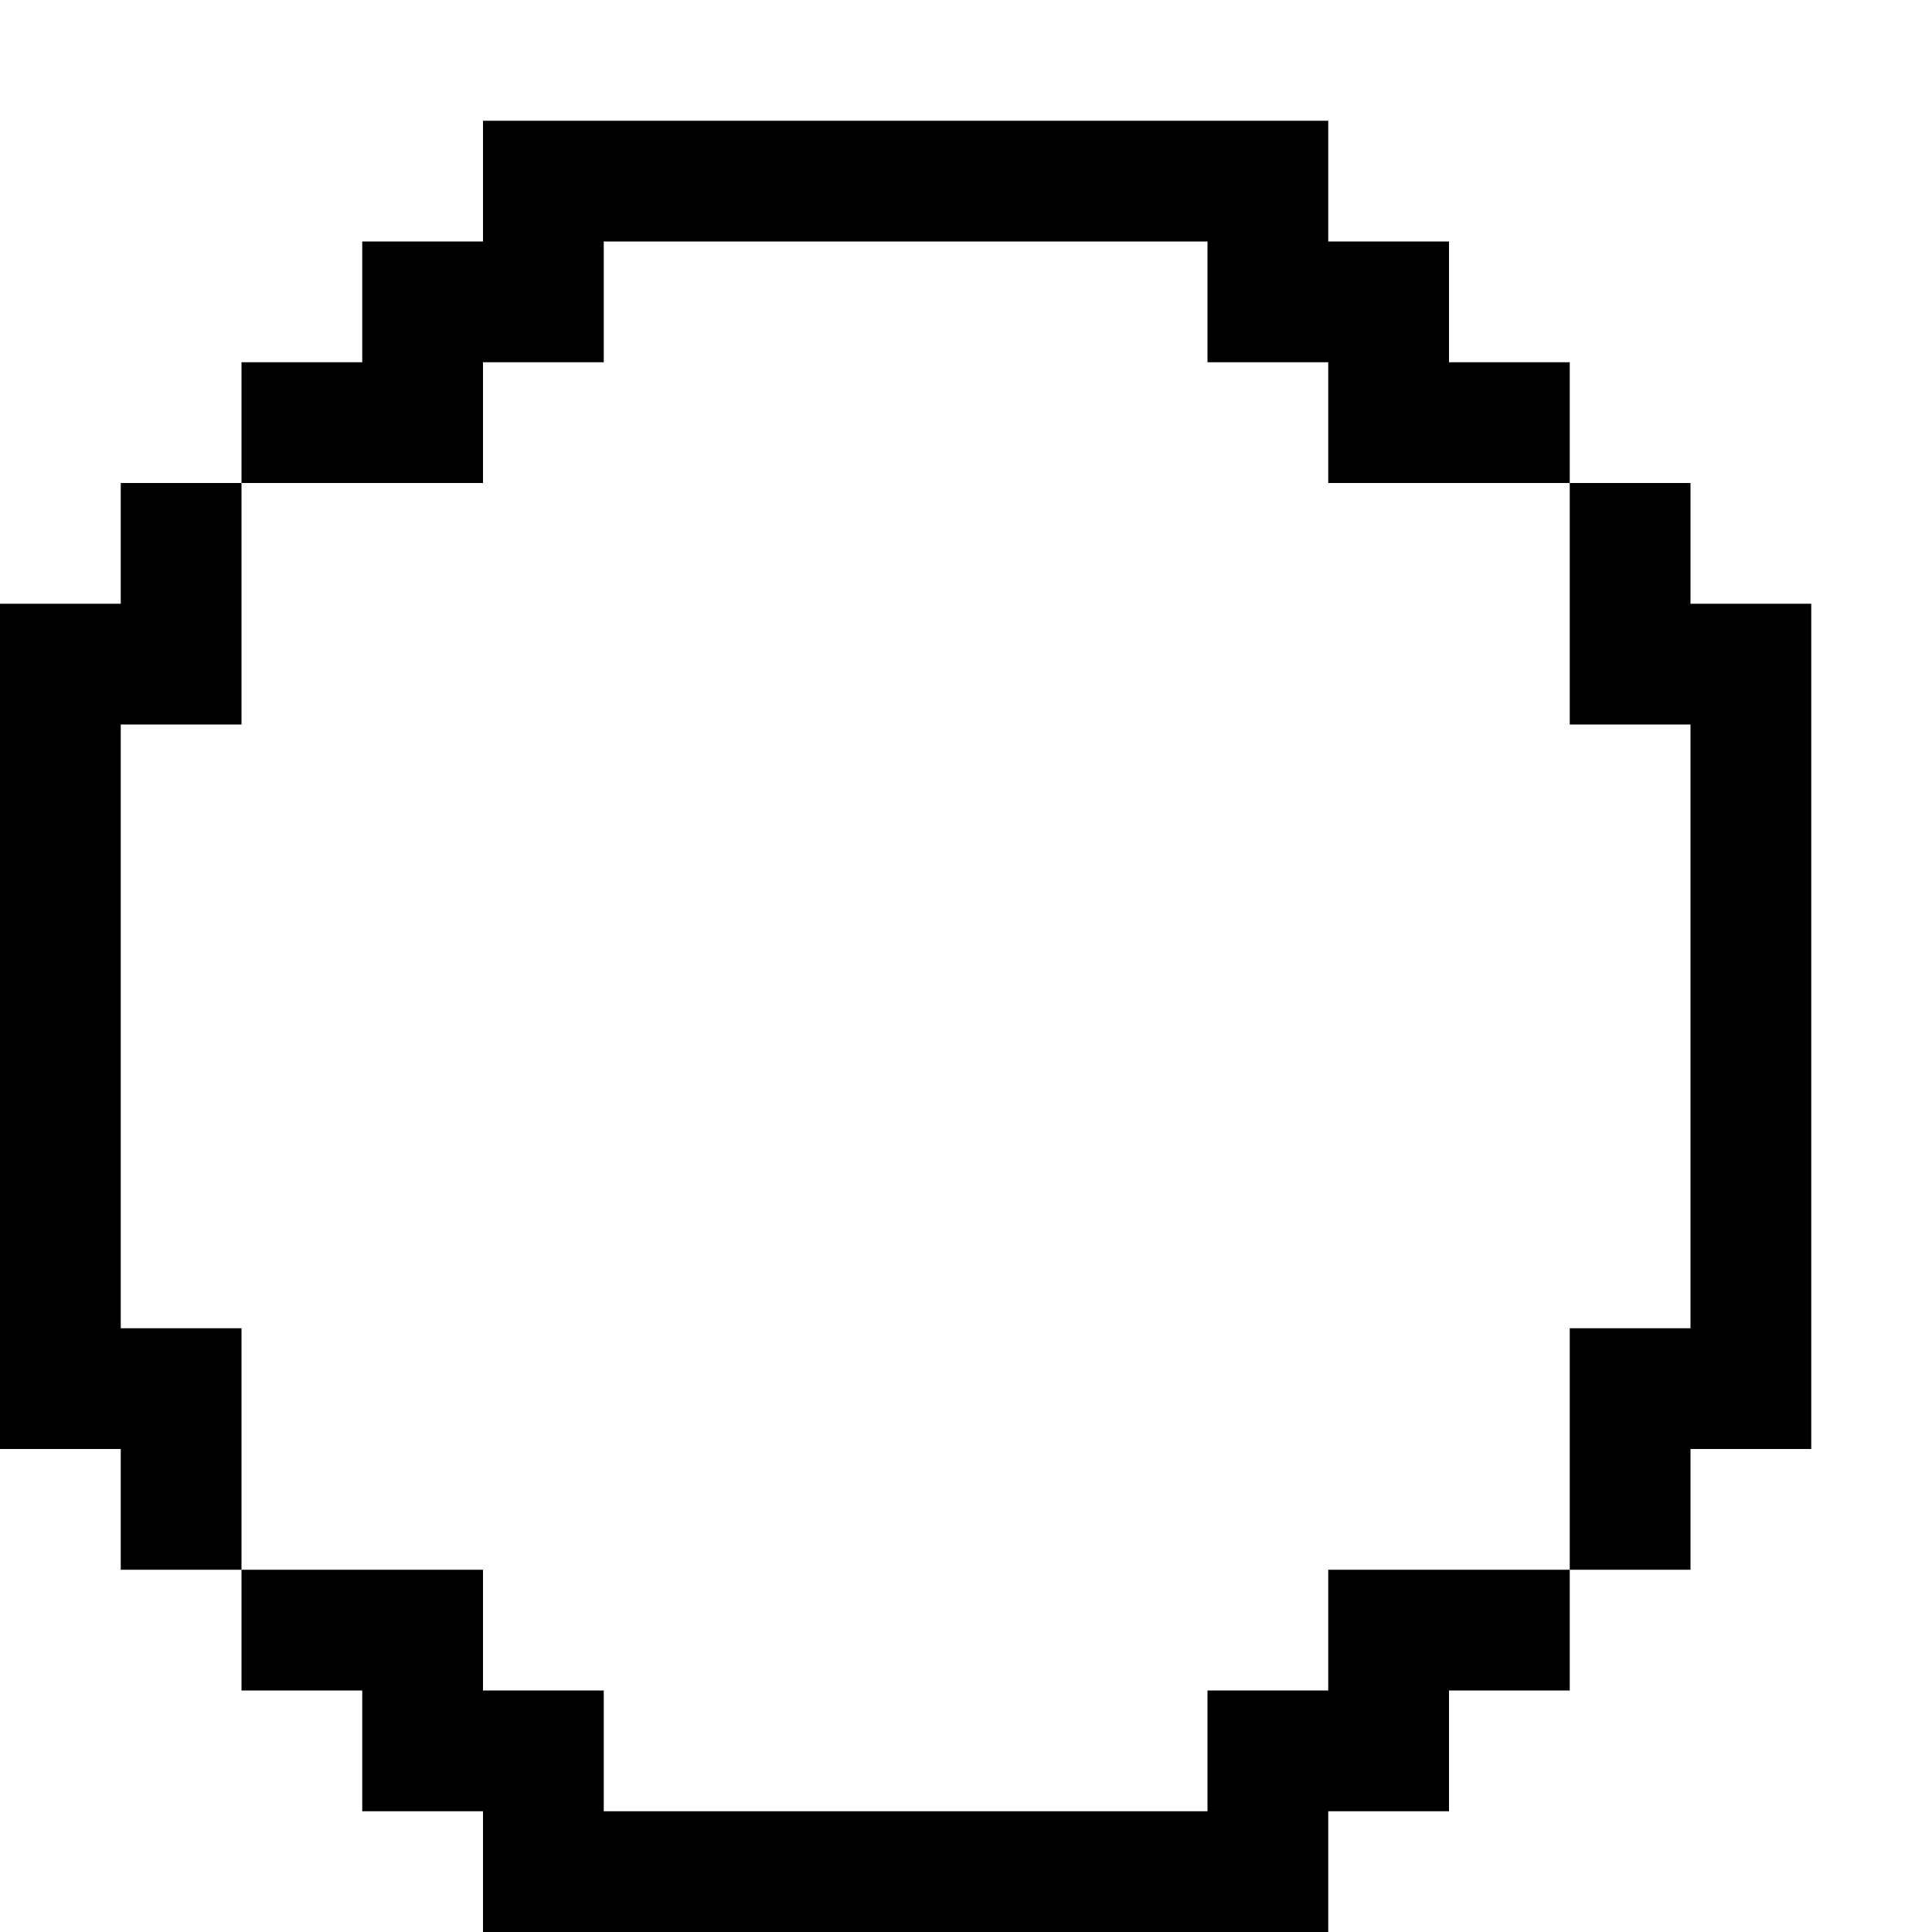 <?xml version="1.0" encoding="utf-8"?>
<!-- Generator: Adobe Illustrator 16.0.0, SVG Export Plug-In . SVG Version: 6.00 Build 0)  -->
<!DOCTYPE svg PUBLIC "-//W3C//DTD SVG 1.1//EN" "http://www.w3.org/Graphics/SVG/1.1/DTD/svg11.dtd">
<svg version="1.1" id="Capa_1" xmlns="http://www.w3.org/2000/svg" xmlns:xlink="http://www.w3.org/1999/xlink" x="0px" y="0px"
	 width="32px" height="32px" viewBox="0 0 32 32" enable-background="new 0 0 32 32" xml:space="preserve">
<path d="M26,6v2h-4V6h-2V4H10v2H8v2H4V6h2V4h2V2h14v2h2v2H26z M2,12v10h2v4H2v-2H0V10h2V8h2v4H2z M26,26v2h-2v2h-2v2H8v-2H6v-2H4v-2
	h4v2h2v2h10v-2h2v-2H26z M30,10v14h-2v2h-2v-4h2V12h-2V8h2v2H30z"/>
</svg>
